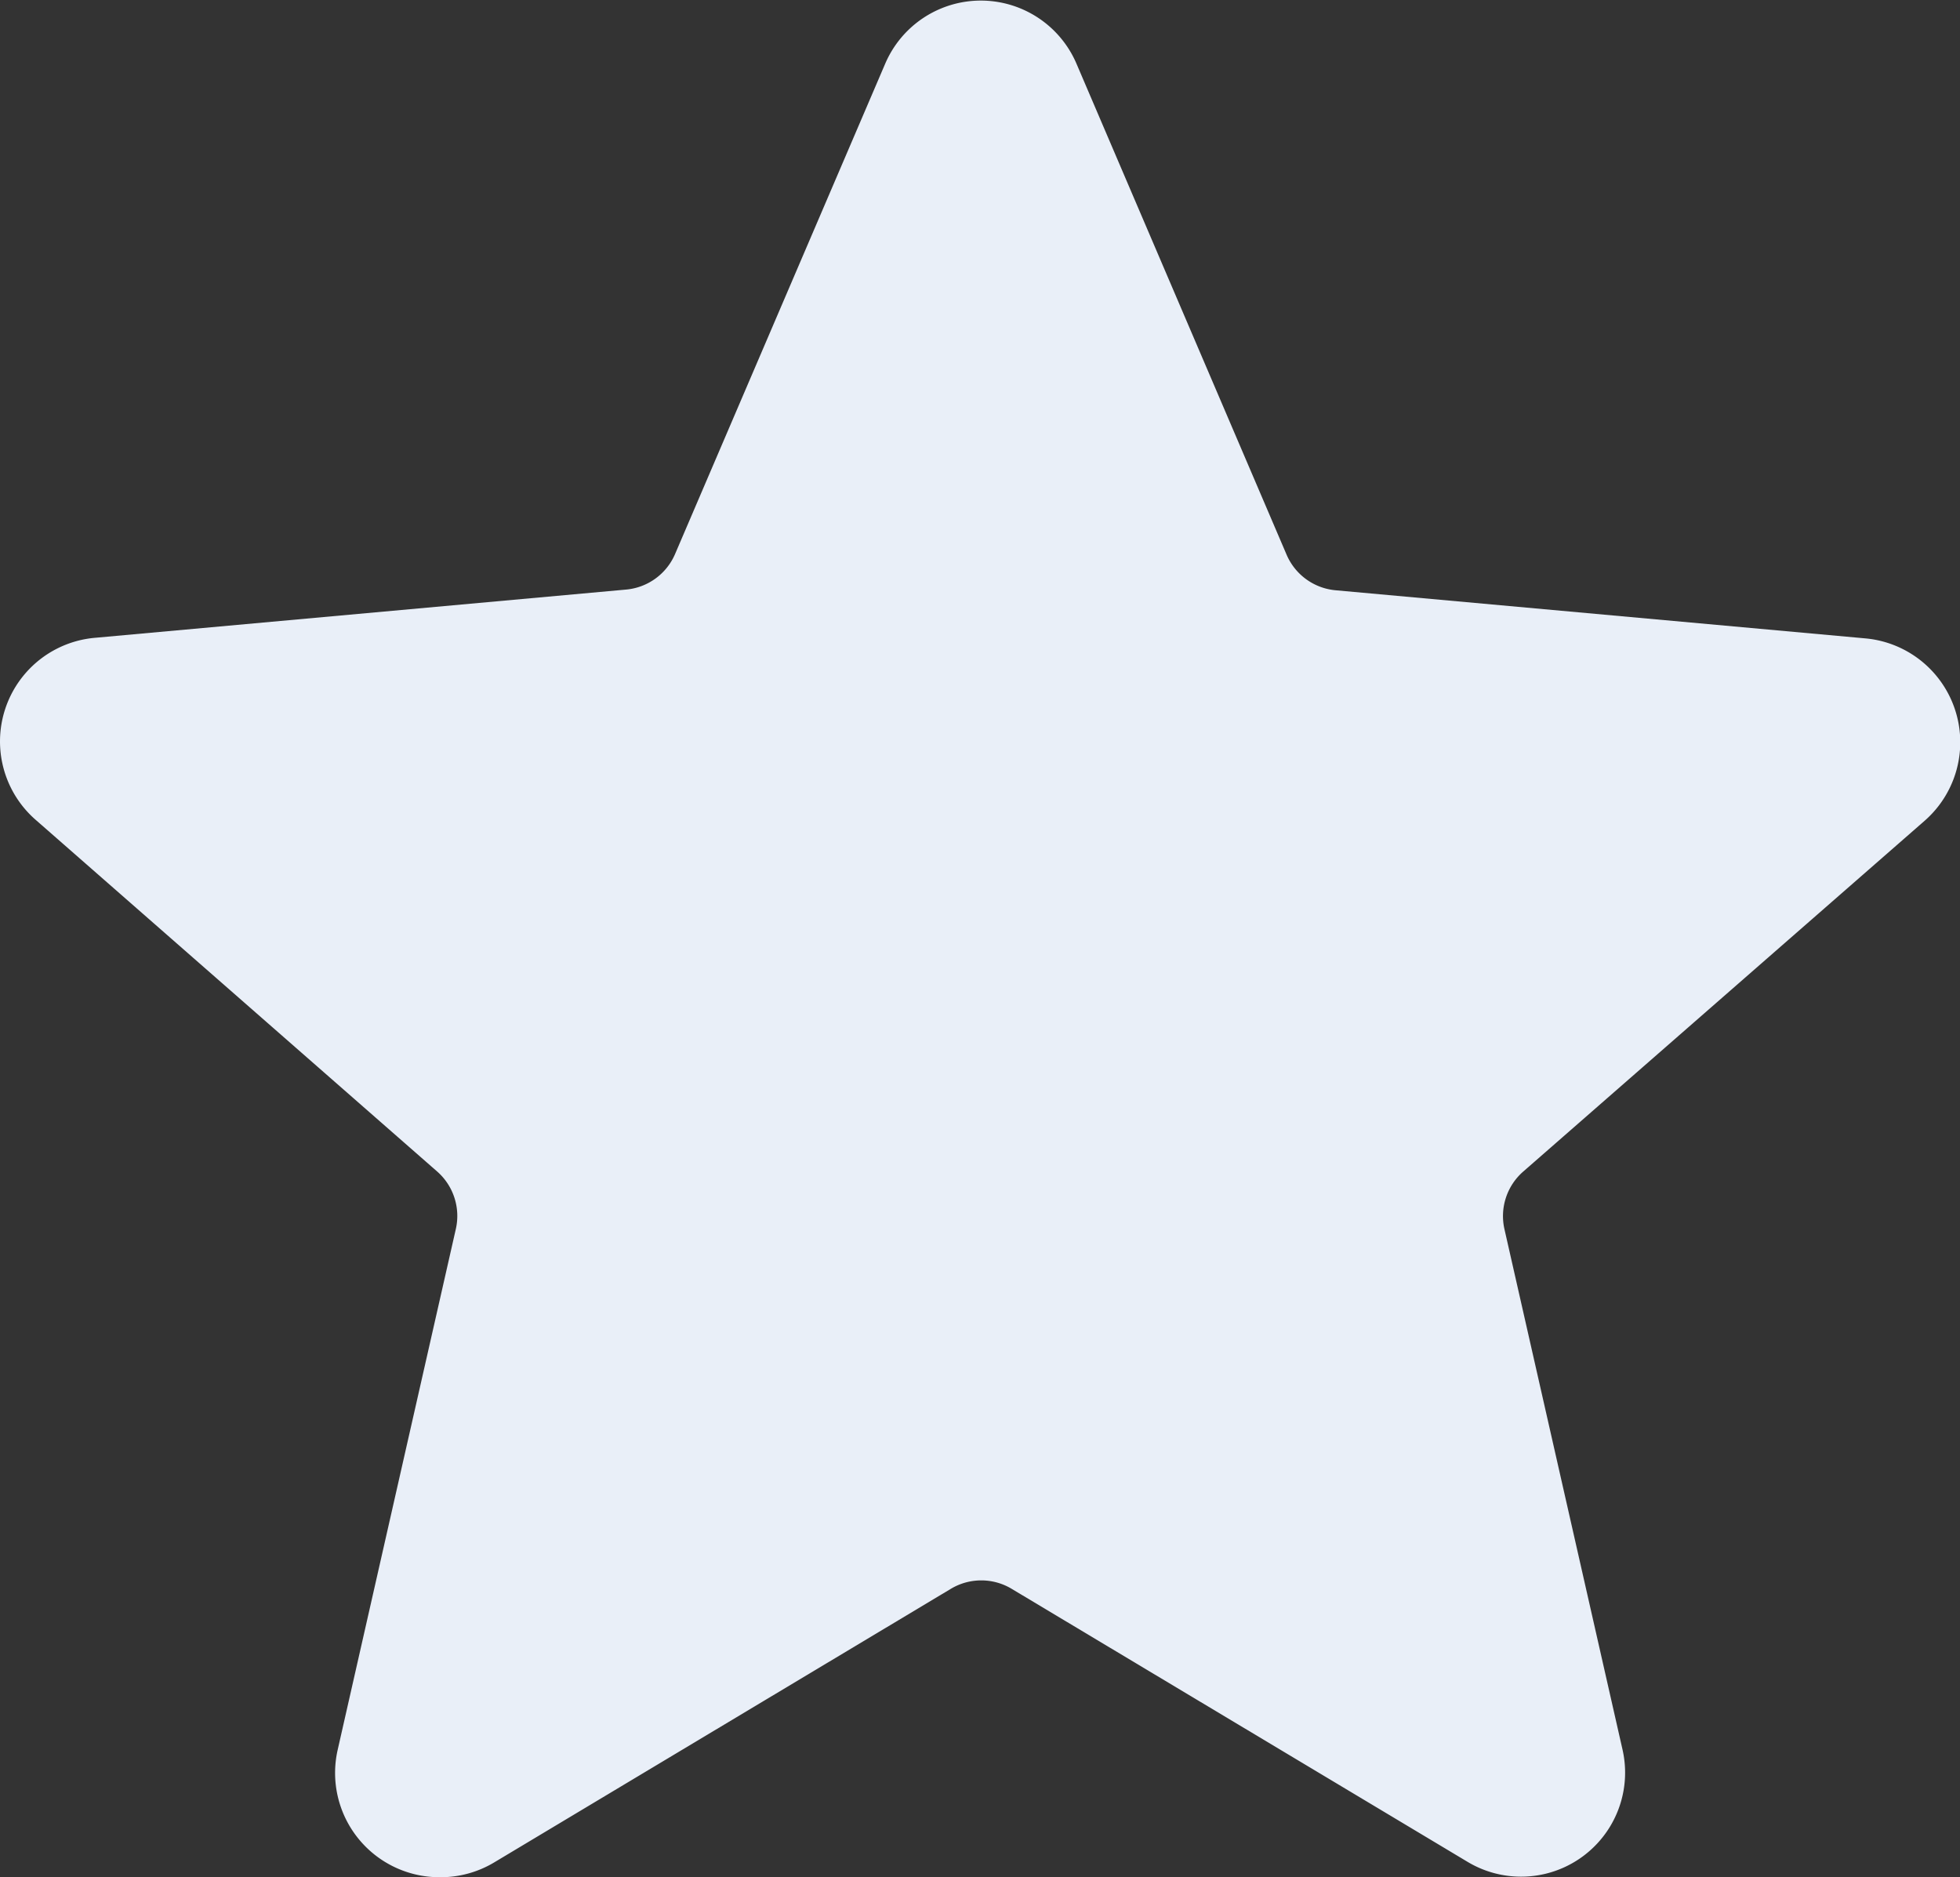 <svg xmlns="http://www.w3.org/2000/svg" width="14" height="13.408" viewBox="0 0 14 13.408">
  <rect x="0" y="0" width="14" height="13.408" fill="#333333" stroke="none"/>
  <path id="star" d="M3.492,13.873a.745.745,0,0,1-.725-.91l.844-3.72a.422.422,0,0,0-.134-.411L.609,6.32a.743.743,0,0,1,.43-1.3l3.788-.344a.422.422,0,0,0,.35-.254l1.5-3.5a.743.743,0,0,1,1.368,0l1.5,3.505a.422.422,0,0,0,.35.254l3.788.344a.745.745,0,0,1,.422,1.3L11.235,8.833a.422.422,0,0,0-.134.411l.844,3.72a.743.743,0,0,1-1.106.8L7.581,11.813a.422.422,0,0,0-.434,0l-3.26,1.953A.744.744,0,0,1,3.492,13.873Z" transform="translate(-0.355 -0.465)" fill="#e9eff8"/>
</svg>

